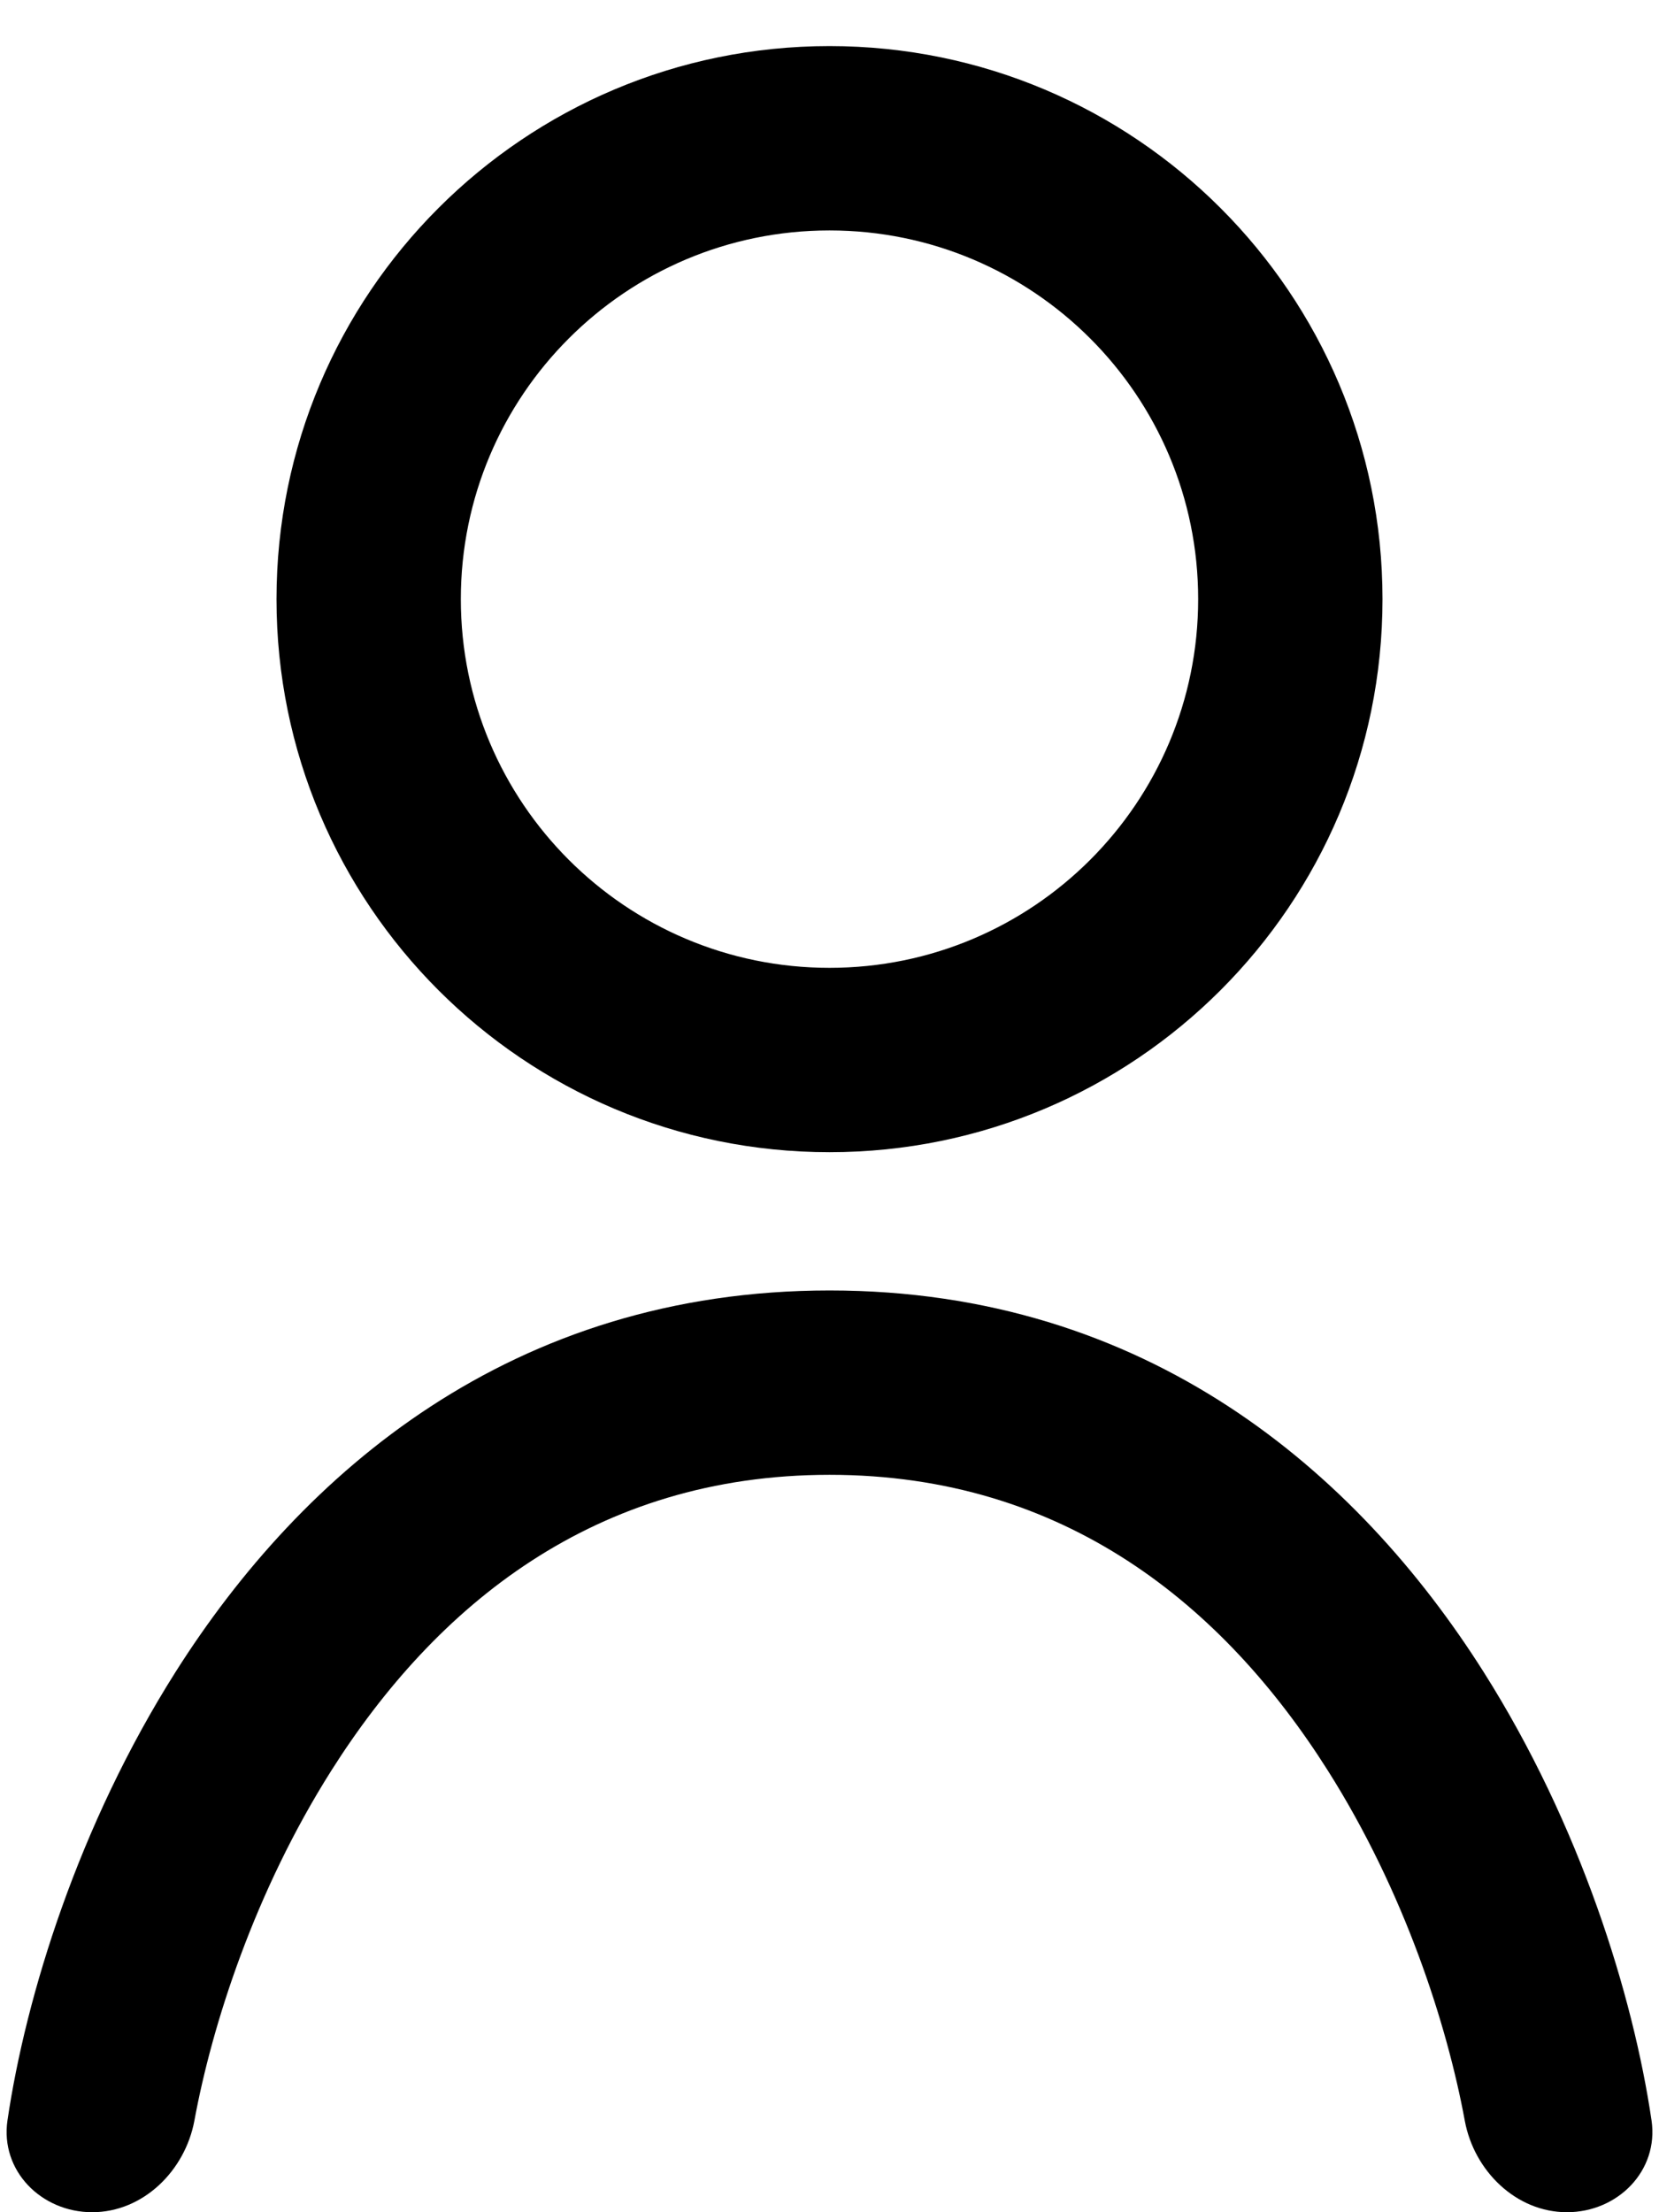  <svg viewBox="0 0 18 24" fill="#000" xmlns="http://www.w3.org/2000/svg">
          <path
            d="M9.001 14C12.448 14 14.727 15.975 16.096 18.137C17.149 19.8 17.72 21.653 17.919 23.004C17.999 23.55 17.553 24 17.001 24C16.449 24 15.993 23.551 15.893 23.008C15.701 21.966 15.239 20.523 14.406 19.207C13.276 17.422 11.553 16 9.001 16C6.449 16 4.727 17.422 3.596 19.207C2.763 20.523 2.301 21.965 2.109 23.007C2.008 23.55 1.553 24 1 24C0.448 24 0.001 23.55 0.081 23.004C0.28 21.653 0.853 19.8 1.906 18.137C3.276 15.975 5.554 14 9.001 14ZM9 0.5C12.314 0.5 15 3.186 15 6.5C15 9.814 12.314 12.5 9 12.5C5.686 12.5 3 9.814 3 6.5C3 3.186 5.686 0.5 9 0.5ZM9 2.5C6.791 2.5 5 4.291 5 6.5C5 8.709 6.791 10.5 9 10.5C11.209 10.5 13 8.709 13 6.5C13 4.291 11.209 2.5 9 2.5Z"
            fill="currentColor"
          ></path>
        </svg>